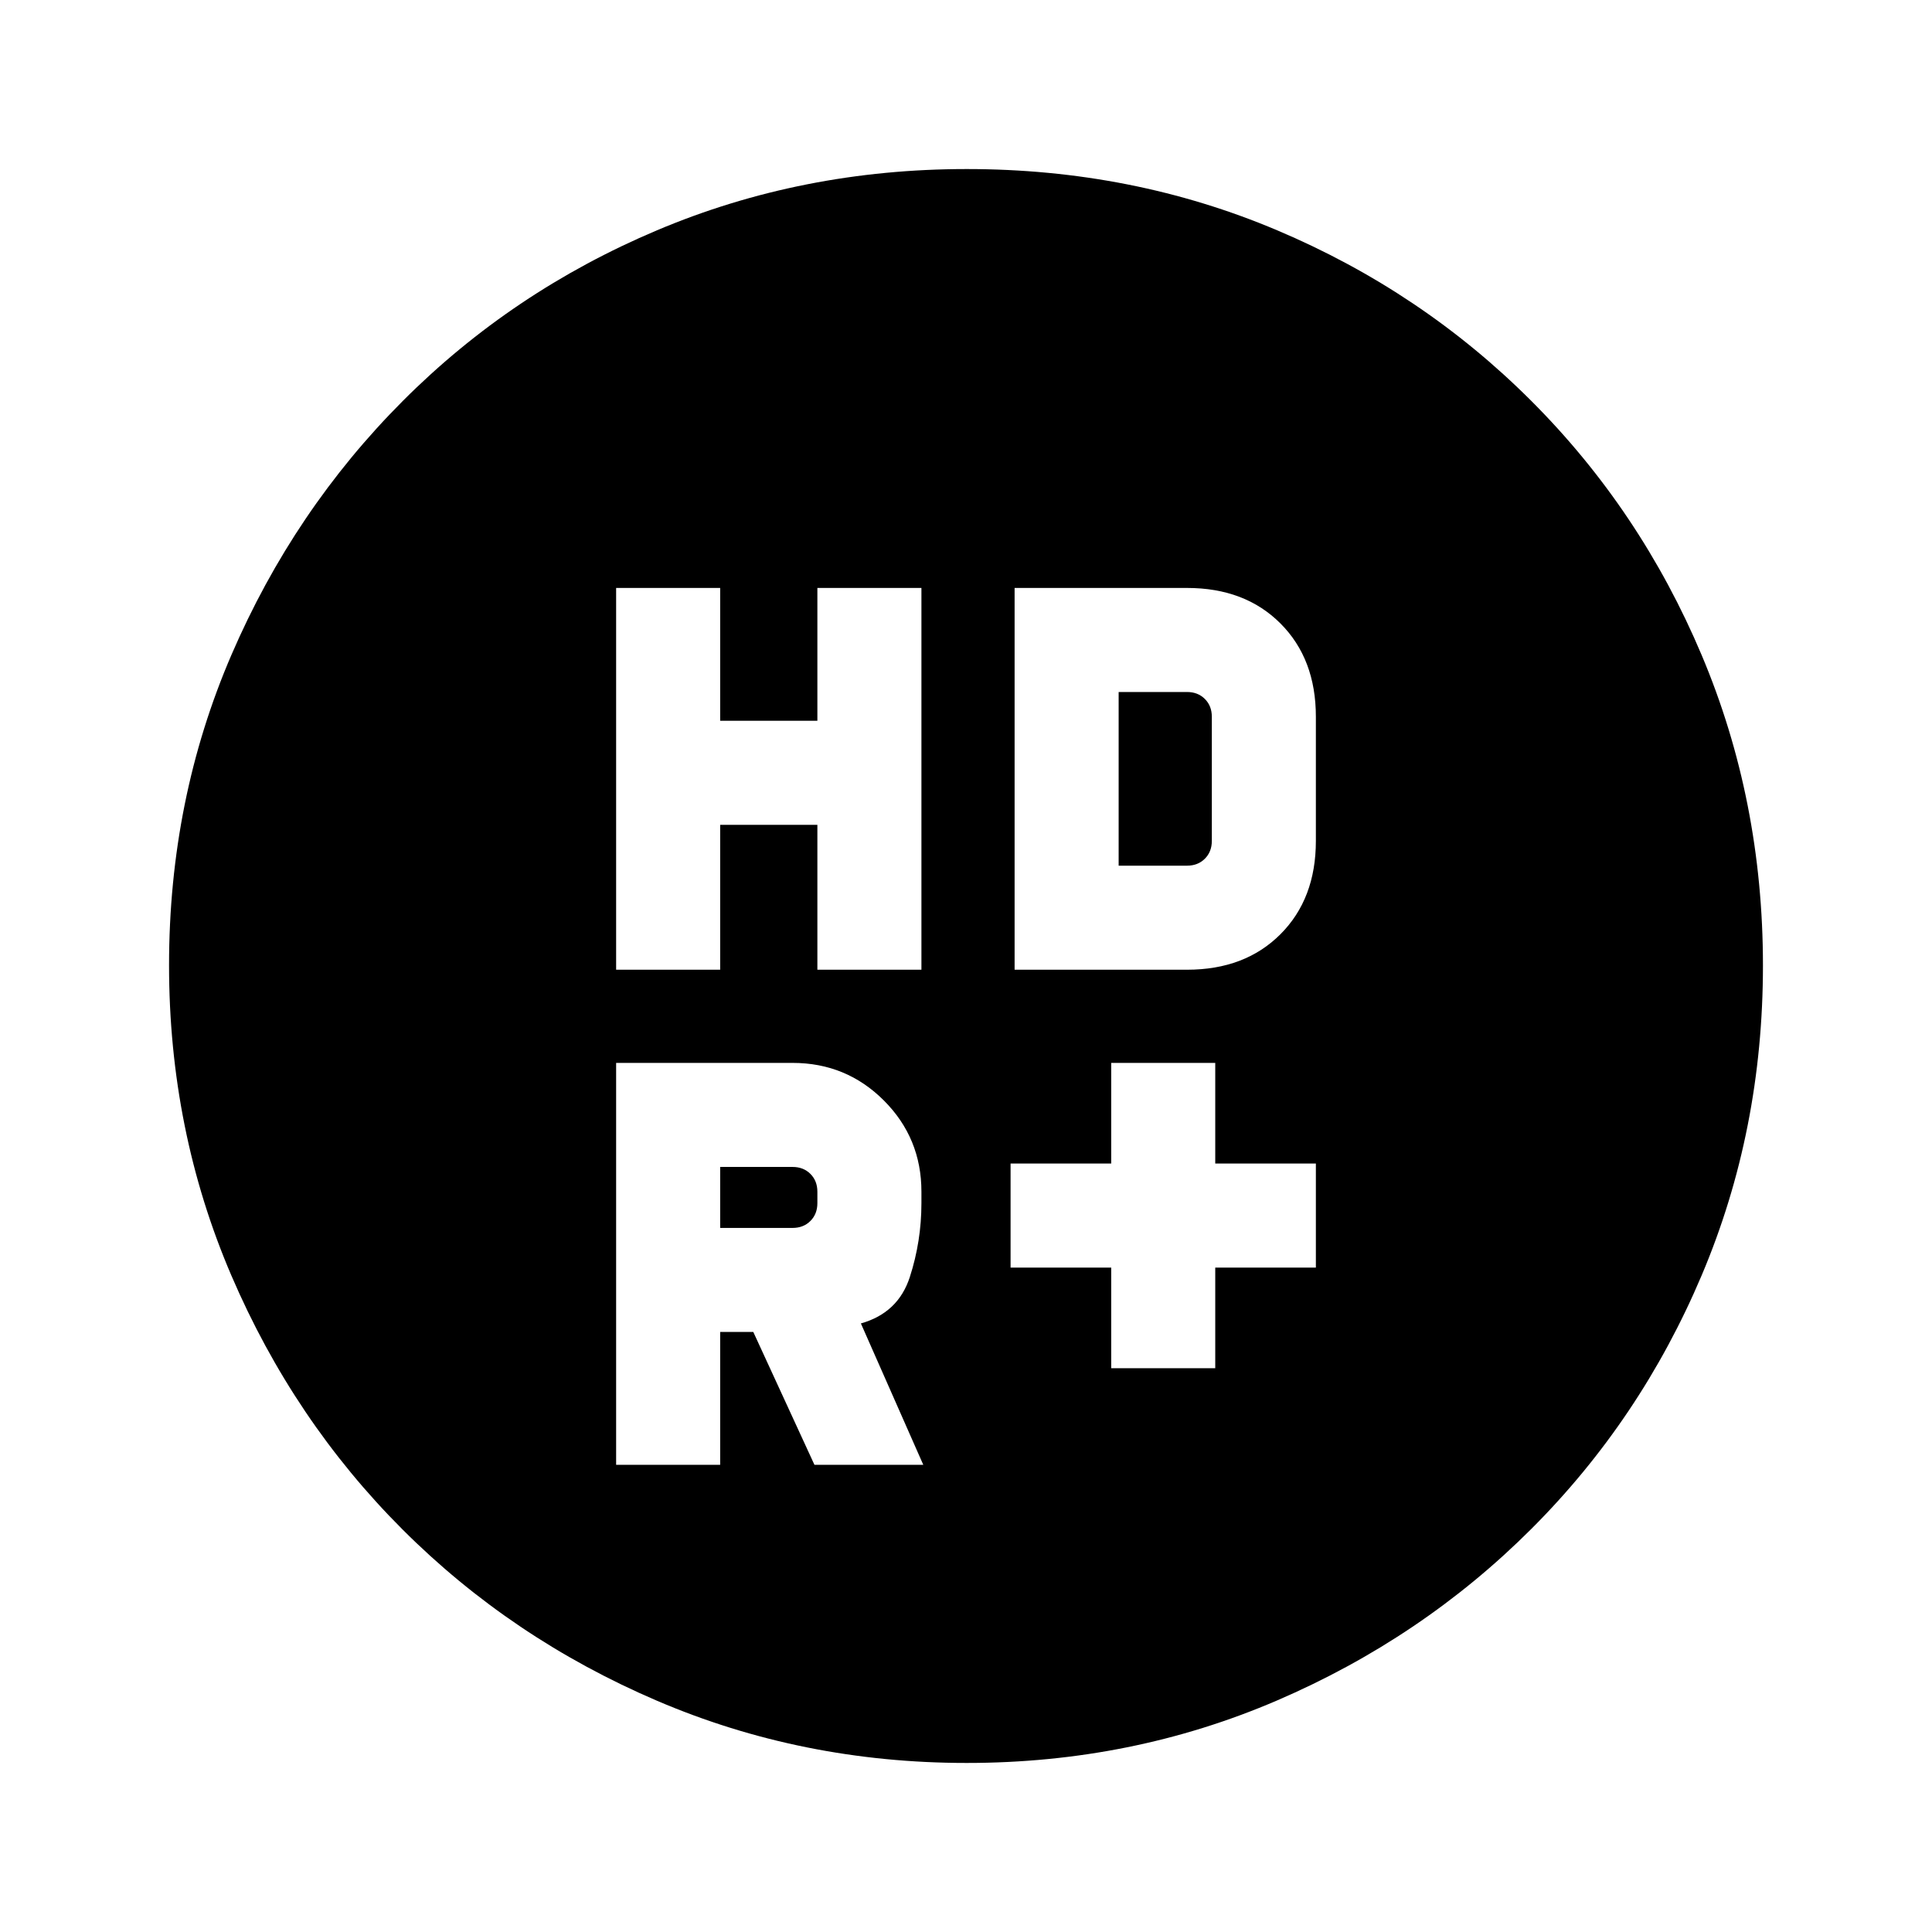 <svg xmlns="http://www.w3.org/2000/svg" height="20" viewBox="0 -960 960 960" width="20"><path d="M552.15-280.15h51.7v-50h50v-51.7h-50v-50h-51.7v50h-50v51.7h50v50Zm-246-198h51.7v-72h48.3v72h51.7v-189.7h-51.7v66h-48.3v-66h-51.7v189.7Zm198 0h85.7q28.76 0 46.38-17.62t17.62-46.38v-61.7q0-28.76-17.62-46.38t-46.38-17.62h-85.7v189.7Zm-110.3 128.3h-36v-30.3h36q5.38 0 8.84 3.46t3.46 8.84v5.7q0 5.38-3.46 8.84t-8.84 3.46Zm10.84 117.7h54.08l-31-70.24q18.54-5.23 24.31-23.04 5.77-17.82 5.77-36.72v-5.7q0-26.66-18.67-45.33-18.67-18.67-45.33-18.67h-87.7v199.7h51.7v-66h16.46l30.38 66Zm151.16-297.7v-86.3h34q5.38 0 8.84 3.46t3.46 8.84v61.7q0 5.38-3.46 8.84t-8.84 3.46h-34ZM480.34-84q-81.75 0-153.96-30.94-72.21-30.94-126.34-85.05-54.13-54.11-85.09-126.25Q84-398.37 84-480.39q0-82.28 31-154.21t85.21-126.23q54.21-54.3 126.25-84.74Q398.49-876 480.39-876q82.27 0 154.19 30.42 71.93 30.42 126.24 84.71 54.31 54.29 84.75 126.44Q876-562.29 876-480.26q0 82.03-30.42 153.9t-84.7 126.1q-54.28 54.23-126.4 85.25Q562.35-84 480.34-84Z"/></svg>